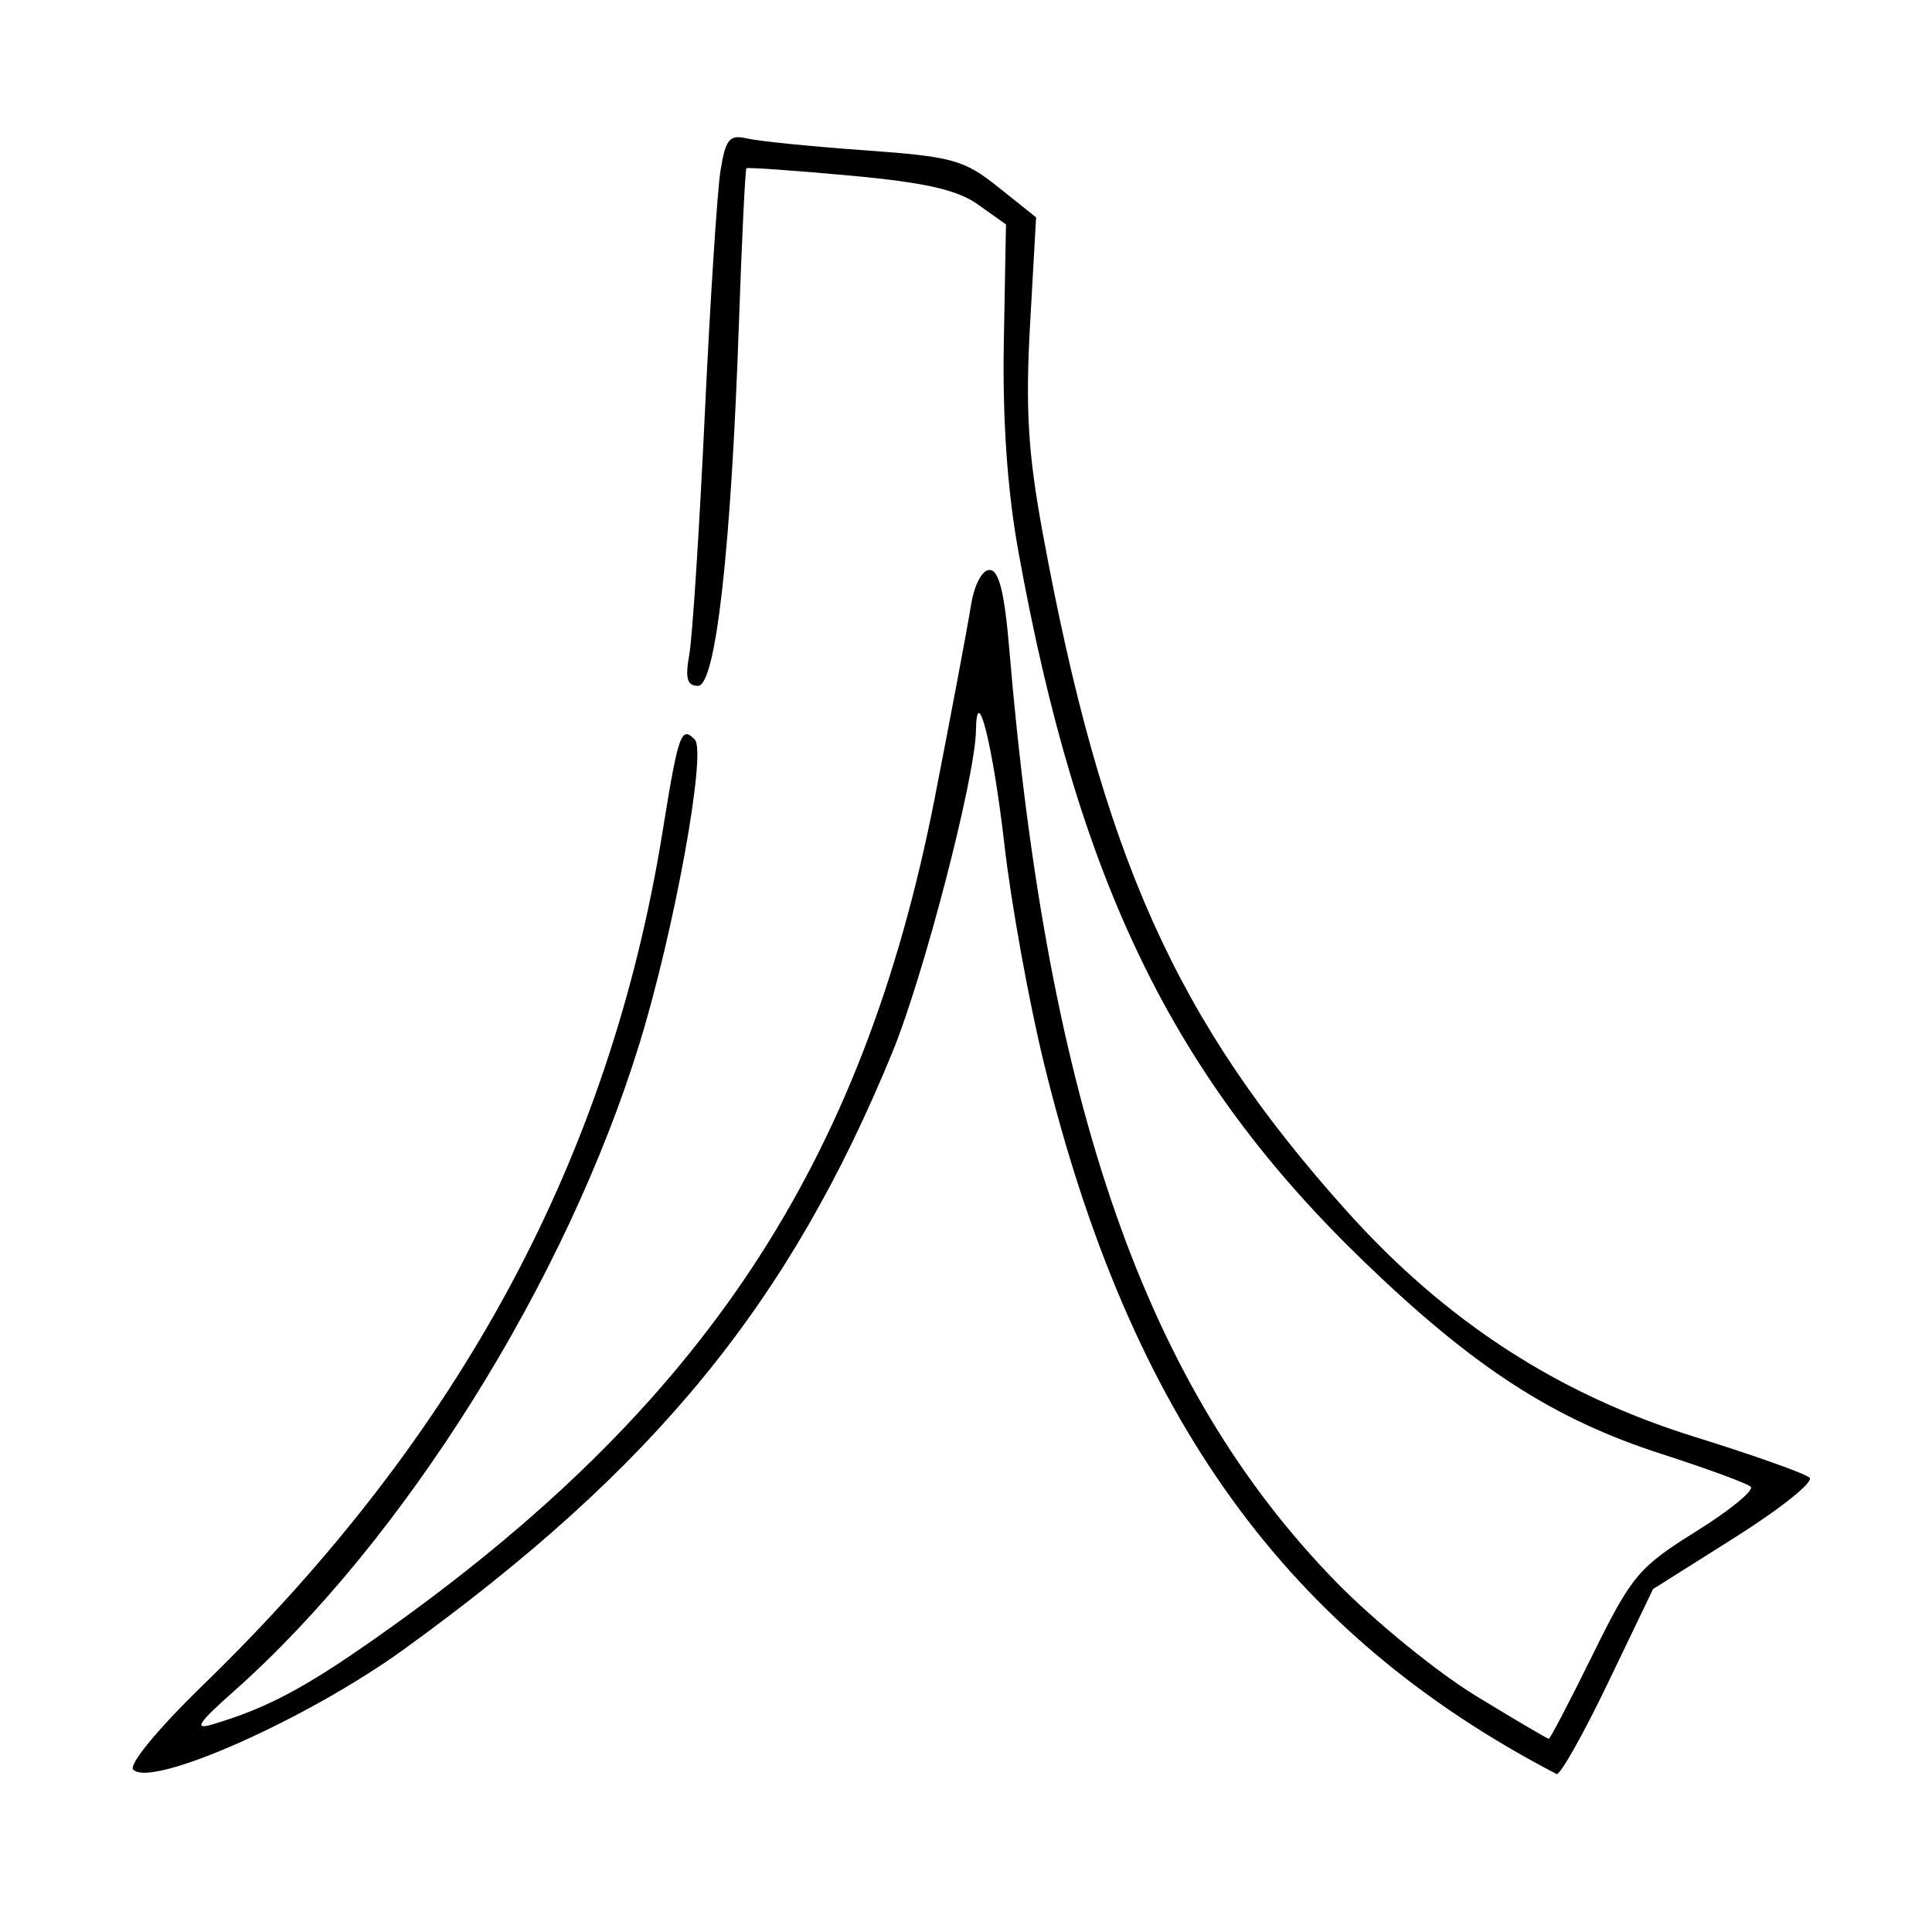 <svg xmlns="http://www.w3.org/2000/svg" width="200" height="200" viewBox="0 0 200 200" version="1.1">
	<path d="M 74.587 17.667 C 74.249 19.775, 73.514 31.175, 72.955 43 C 72.397 54.825, 71.677 65.963, 71.356 67.750 C 70.914 70.215, 71.130 71, 72.253 71 C 74.091 71, 75.678 56.979, 76.490 33.562 C 76.794 24.796, 77.145 17.532, 77.271 17.420 C 77.397 17.307, 82.196 17.645, 87.936 18.172 C 95.764 18.890, 99.093 19.642, 101.255 21.182 L 104.139 23.235 103.916 35.367 C 103.770 43.376, 104.276 50.729, 105.407 57 C 111.581 91.235, 121.432 111.509, 141.139 130.540 C 152.548 141.558, 160.821 146.912, 172 150.511 C 176.675 152.017, 180.828 153.543, 181.229 153.903 C 181.629 154.263, 179.088 156.344, 175.582 158.529 C 169.654 162.221, 168.904 163.114, 164.898 171.250 C 162.528 176.063, 160.472 180, 160.330 180 C 160.187 180, 156.792 178, 152.785 175.556 C 148.778 173.112, 142.285 167.824, 138.356 163.806 C 118.683 143.688, 108.461 114.547, 104.485 67.250 C 103.988 61.331, 103.410 59, 102.441 59 C 101.652 59, 100.845 60.559, 100.500 62.750 C 100.175 64.813, 98.504 73.699, 96.786 82.498 C 89.341 120.643, 72.678 145.767, 39.153 169.392 C 31.533 174.762, 27.678 176.811, 22 178.508 C 20.022 179.099, 20.480 178.385, 24.196 175.090 C 41.803 159.475, 58.644 132.581, 66.208 108 C 69.805 96.311, 73.164 77.855, 71.928 76.567 C 70.521 75.099, 70.225 75.939, 68.601 86.019 C 63.161 119.797, 47.724 148.490, 21.048 174.405 C 16.335 178.984, 13.283 182.683, 13.795 183.195 C 15.717 185.117, 31.812 177.966, 41.777 170.762 C 67.779 151.964, 81.692 134.965, 92.373 108.946 C 95.628 101.017, 100.960 80.488, 101.030 75.616 C 101.106 70.376, 102.806 77.216, 103.984 87.500 C 104.678 93.550, 106.508 103.675, 108.053 110 C 117 146.640, 133.185 169.095, 161.133 183.644 C 161.481 183.825, 163.872 179.592, 166.445 174.237 L 171.124 164.500 179.640 159.128 C 184.324 156.174, 187.784 153.403, 187.328 152.971 C 186.873 152.539, 181.522 150.637, 175.437 148.745 C 161.320 144.353, 149.665 136.793, 139.425 125.383 C 121.724 105.661, 114.085 88.612, 107.924 55.085 C 106.422 46.909, 106.144 42.285, 106.633 33.585 L 107.256 22.500 103.356 19.386 C 99.784 16.534, 98.617 16.212, 89.478 15.557 C 83.990 15.164, 78.533 14.616, 77.352 14.338 C 75.509 13.906, 75.116 14.379, 74.587 17.667" stroke="none" fill="black" fill-rule="evenodd"/>
</svg>